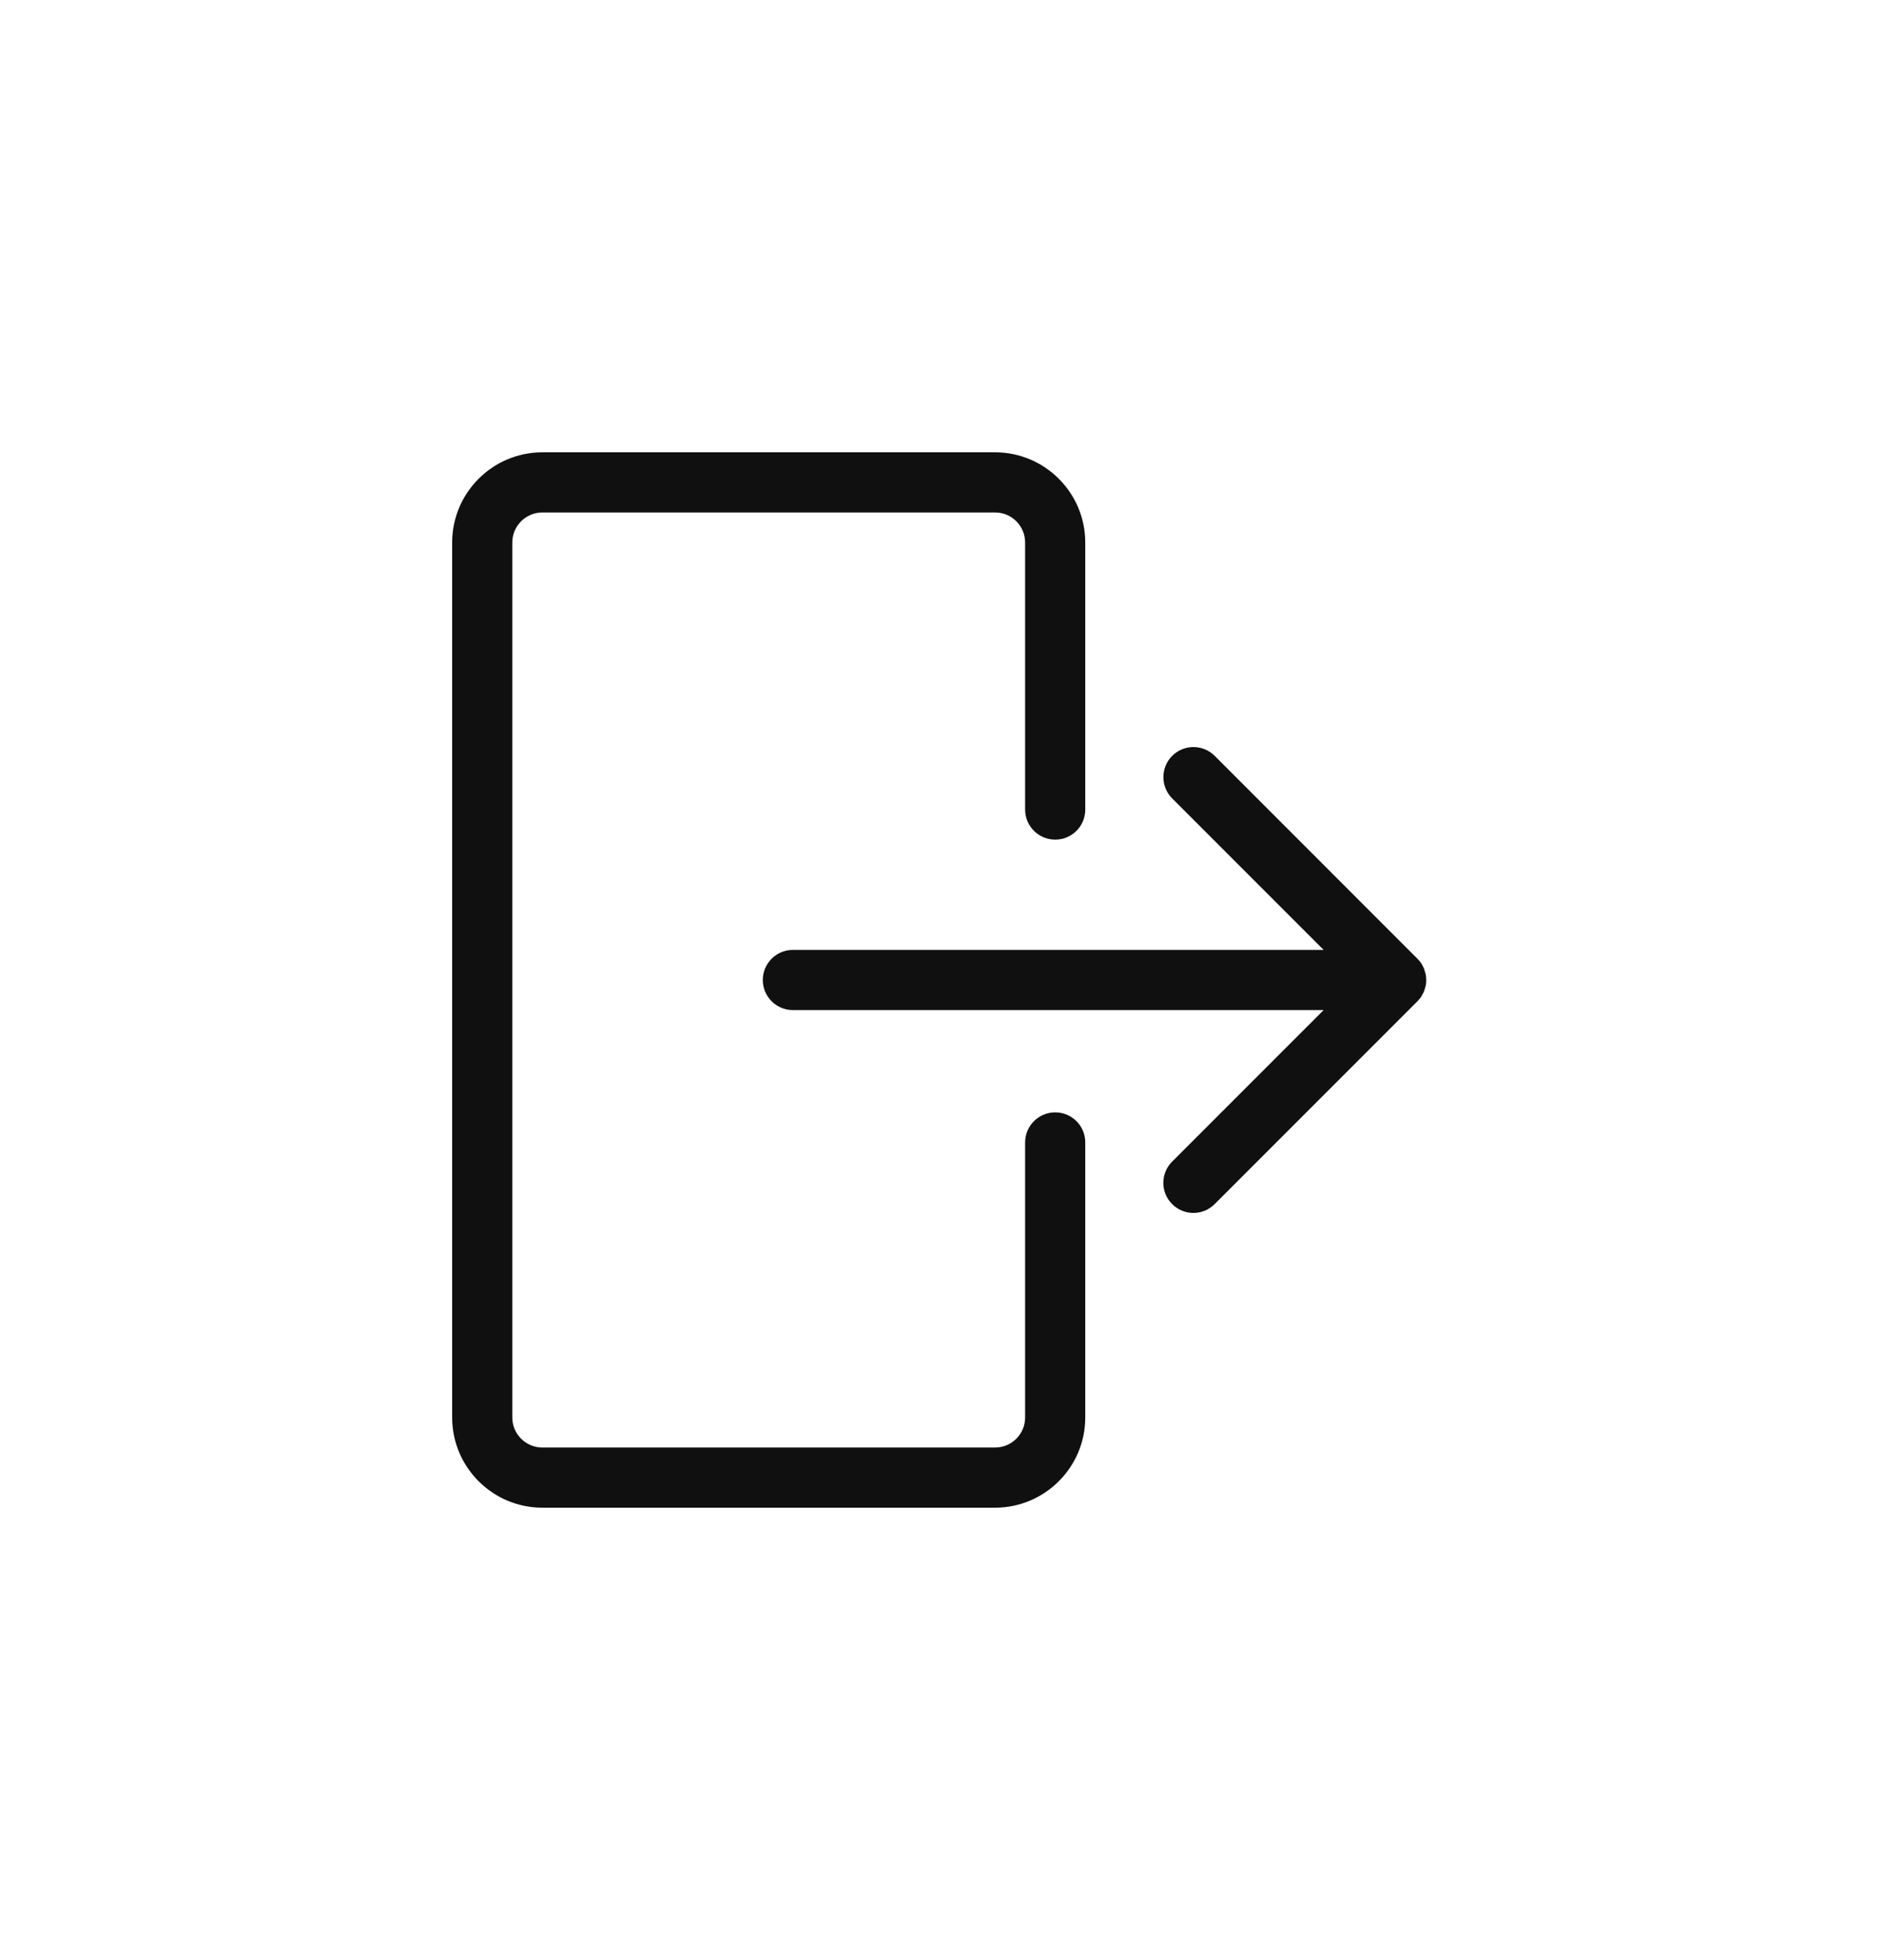<svg width="25" height="26" viewBox="0 0 25 26" fill="none" xmlns="http://www.w3.org/2000/svg">
<path d="M18.925 12.996C18.925 12.971 18.923 12.947 18.918 12.922C18.915 12.909 18.91 12.896 18.906 12.883C18.903 12.871 18.9 12.859 18.896 12.848C18.889 12.832 18.88 12.817 18.872 12.802C18.867 12.794 18.864 12.787 18.86 12.779C18.844 12.757 18.827 12.736 18.808 12.717L16.119 10.027C15.963 9.871 15.71 9.871 15.554 10.027C15.399 10.183 15.399 10.435 15.554 10.591L17.564 12.601H10.521C10.301 12.601 10.122 12.78 10.122 13C10.122 13.22 10.301 13.399 10.521 13.399H17.564L15.554 15.409C15.398 15.565 15.398 15.817 15.554 15.973C15.632 16.051 15.734 16.09 15.836 16.09C15.938 16.09 16.04 16.051 16.118 15.973L18.809 13.282C18.812 13.28 18.813 13.277 18.815 13.275C18.831 13.258 18.846 13.241 18.859 13.222C18.866 13.21 18.872 13.198 18.878 13.186C18.884 13.175 18.89 13.165 18.895 13.153C18.901 13.139 18.905 13.123 18.909 13.109C18.912 13.099 18.916 13.089 18.918 13.079C18.923 13.053 18.926 13.027 18.926 13C18.926 12.999 18.926 12.997 18.925 12.996ZM14.002 14.756C13.782 14.756 13.603 14.934 13.603 15.155V18.803C13.603 19.023 13.425 19.202 13.204 19.202H7.197C6.977 19.202 6.798 19.023 6.798 18.803V7.197C6.798 6.977 6.977 6.798 7.197 6.798H13.204C13.425 6.798 13.603 6.977 13.603 7.197V10.739C13.603 10.96 13.782 11.138 14.002 11.138C14.223 11.138 14.401 10.96 14.401 10.739V7.197C14.401 6.537 13.864 6 13.204 6H7.197C6.537 6 6 6.537 6 7.197V18.803C6 19.463 6.537 20 7.197 20H13.204C13.864 20 14.401 19.463 14.401 18.803V15.155C14.401 14.934 14.223 14.756 14.002 14.756Z" fill="#101010"/>
</svg>
